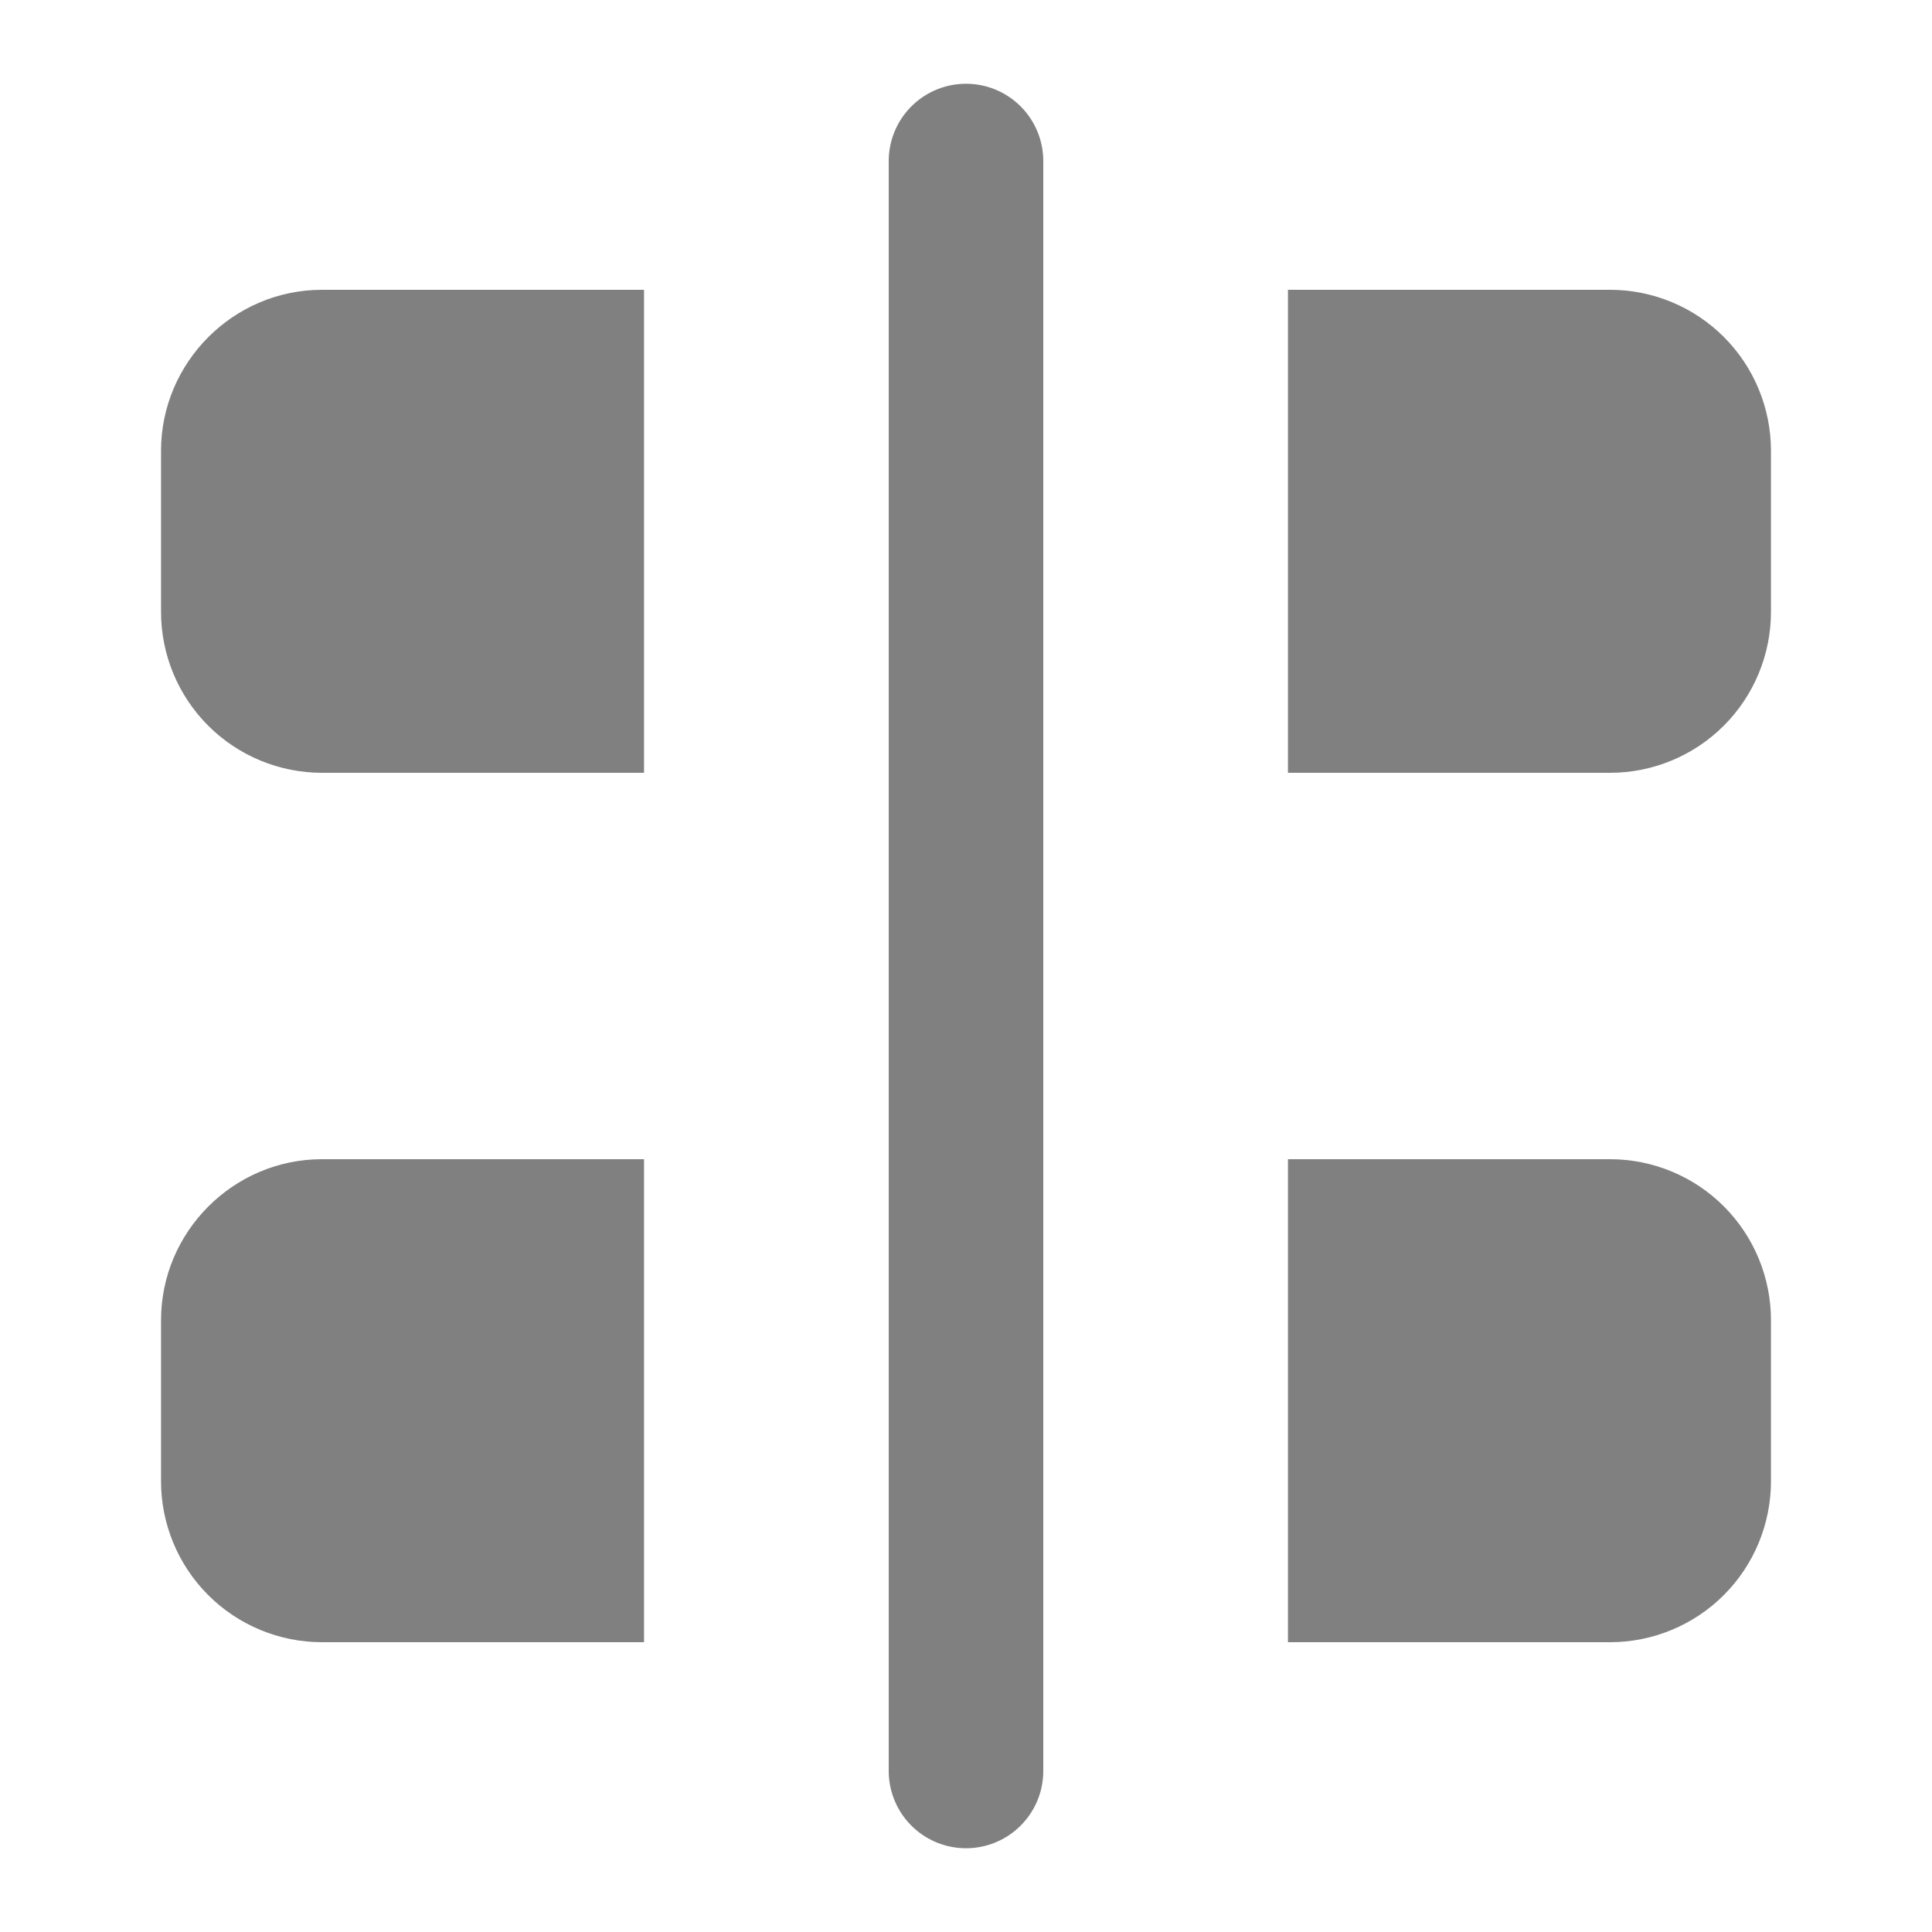 <svg width="20" height="20" viewBox="0 0 20 20" fill="none" xmlns="http://www.w3.org/2000/svg">
<path d="M10 1.667V18.333" stroke="#808080" stroke-width="1.6" stroke-linecap="round" stroke-linejoin="round"/>
<path d="M6.667 8H3.333C2.891 8 2.467 7.824 2.155 7.512C1.842 7.199 1.667 6.775 1.667 6.333V4.667C1.667 3.75 2.417 3 3.333 3H6.667" fill="#808080"/>
<path d="M6.667 17H3.333C2.891 17 2.467 16.824 2.155 16.512C1.842 16.199 1.667 15.775 1.667 15.333V13.667C1.667 12.75 2.417 12 3.333 12H6.667" fill="#808080"/>
<path d="M13.333 8H16.667C17.109 8 17.533 7.824 17.845 7.512C18.158 7.199 18.333 6.775 18.333 6.333V4.667C18.333 4.225 18.158 3.801 17.845 3.488C17.533 3.176 17.109 3 16.667 3H13.333" fill="#808080"/>
<path d="M13.333 17H16.667C17.109 17 17.533 16.824 17.845 16.512C18.158 16.199 18.333 15.775 18.333 15.333V13.667C18.333 13.225 18.158 12.801 17.845 12.488C17.533 12.176 17.109 12 16.667 12H13.333" fill="#808080"/>
</svg>
